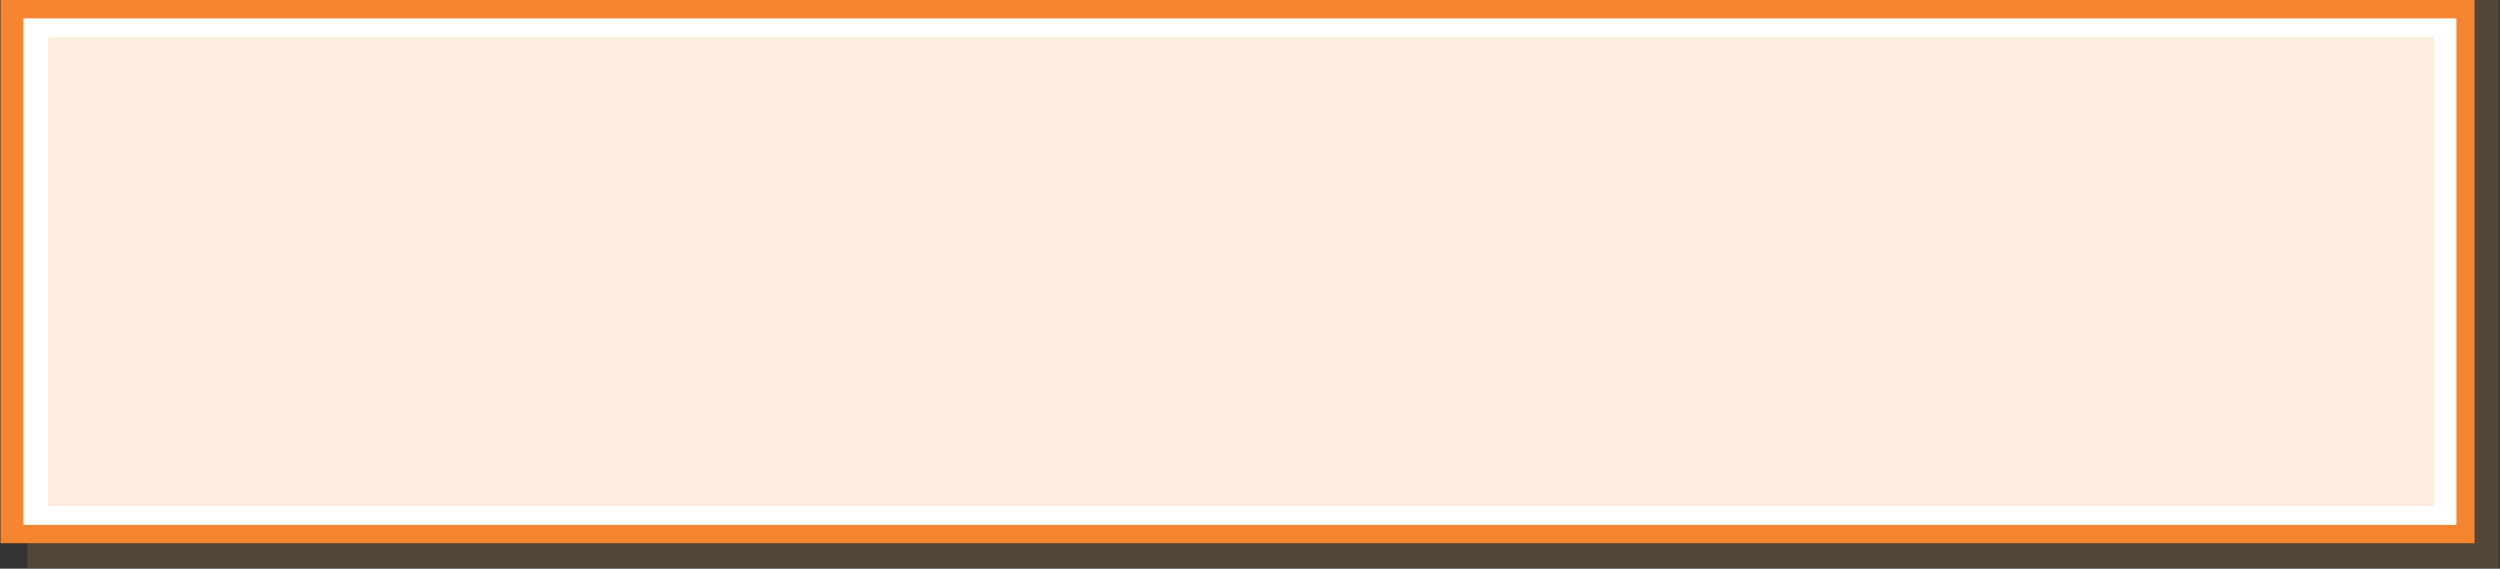 <?xml version="1.0" encoding="utf-8"?>
<!-- Generator: Adobe Illustrator 21.0.0, SVG Export Plug-In . SVG Version: 6.00 Build 0)  -->
<svg version="1.1" id="Layer_1" xmlns="http://www.w3.org/2000/svg" xmlns:xlink="http://www.w3.org/1999/xlink" x="0px" y="0px"
	 viewBox="0 0 981.2 223.2" style="enable-background:new 0 0 981.2 223.2;" xml:space="preserve">
<rect x="0" y="0" width="981.2" height="223.2" fill="#333333" stroke="none"/>
<style type="text/css">
	.st0{opacity:0.2;fill:#D19743;enable-background:new    ;}
	.st1{display:none;opacity:0.2;fill:#D19743;enable-background:new    ;}
	.st2{fill:#F5852E;}
	.st3{fill:#FFFFFF;}
	.st4{opacity:0.15;fill:#F5852E;enable-background:new    ;}
</style>
<g>
	<rect x="10.7" y="-1.2" class="st0" width="970" height="224.2"/>
	<rect x="6.2" y="65" class="st1" width="156" height="163.2"/>
	<rect x="0.2" class="st2" width="971" height="213.2"/>
	<rect x="9.2" y="7.2" class="st3" width="954.9" height="198.8"/>
	<rect x="18.9" y="14.6" class="st4" width="936.5" height="184"/>
</g>
</svg>

